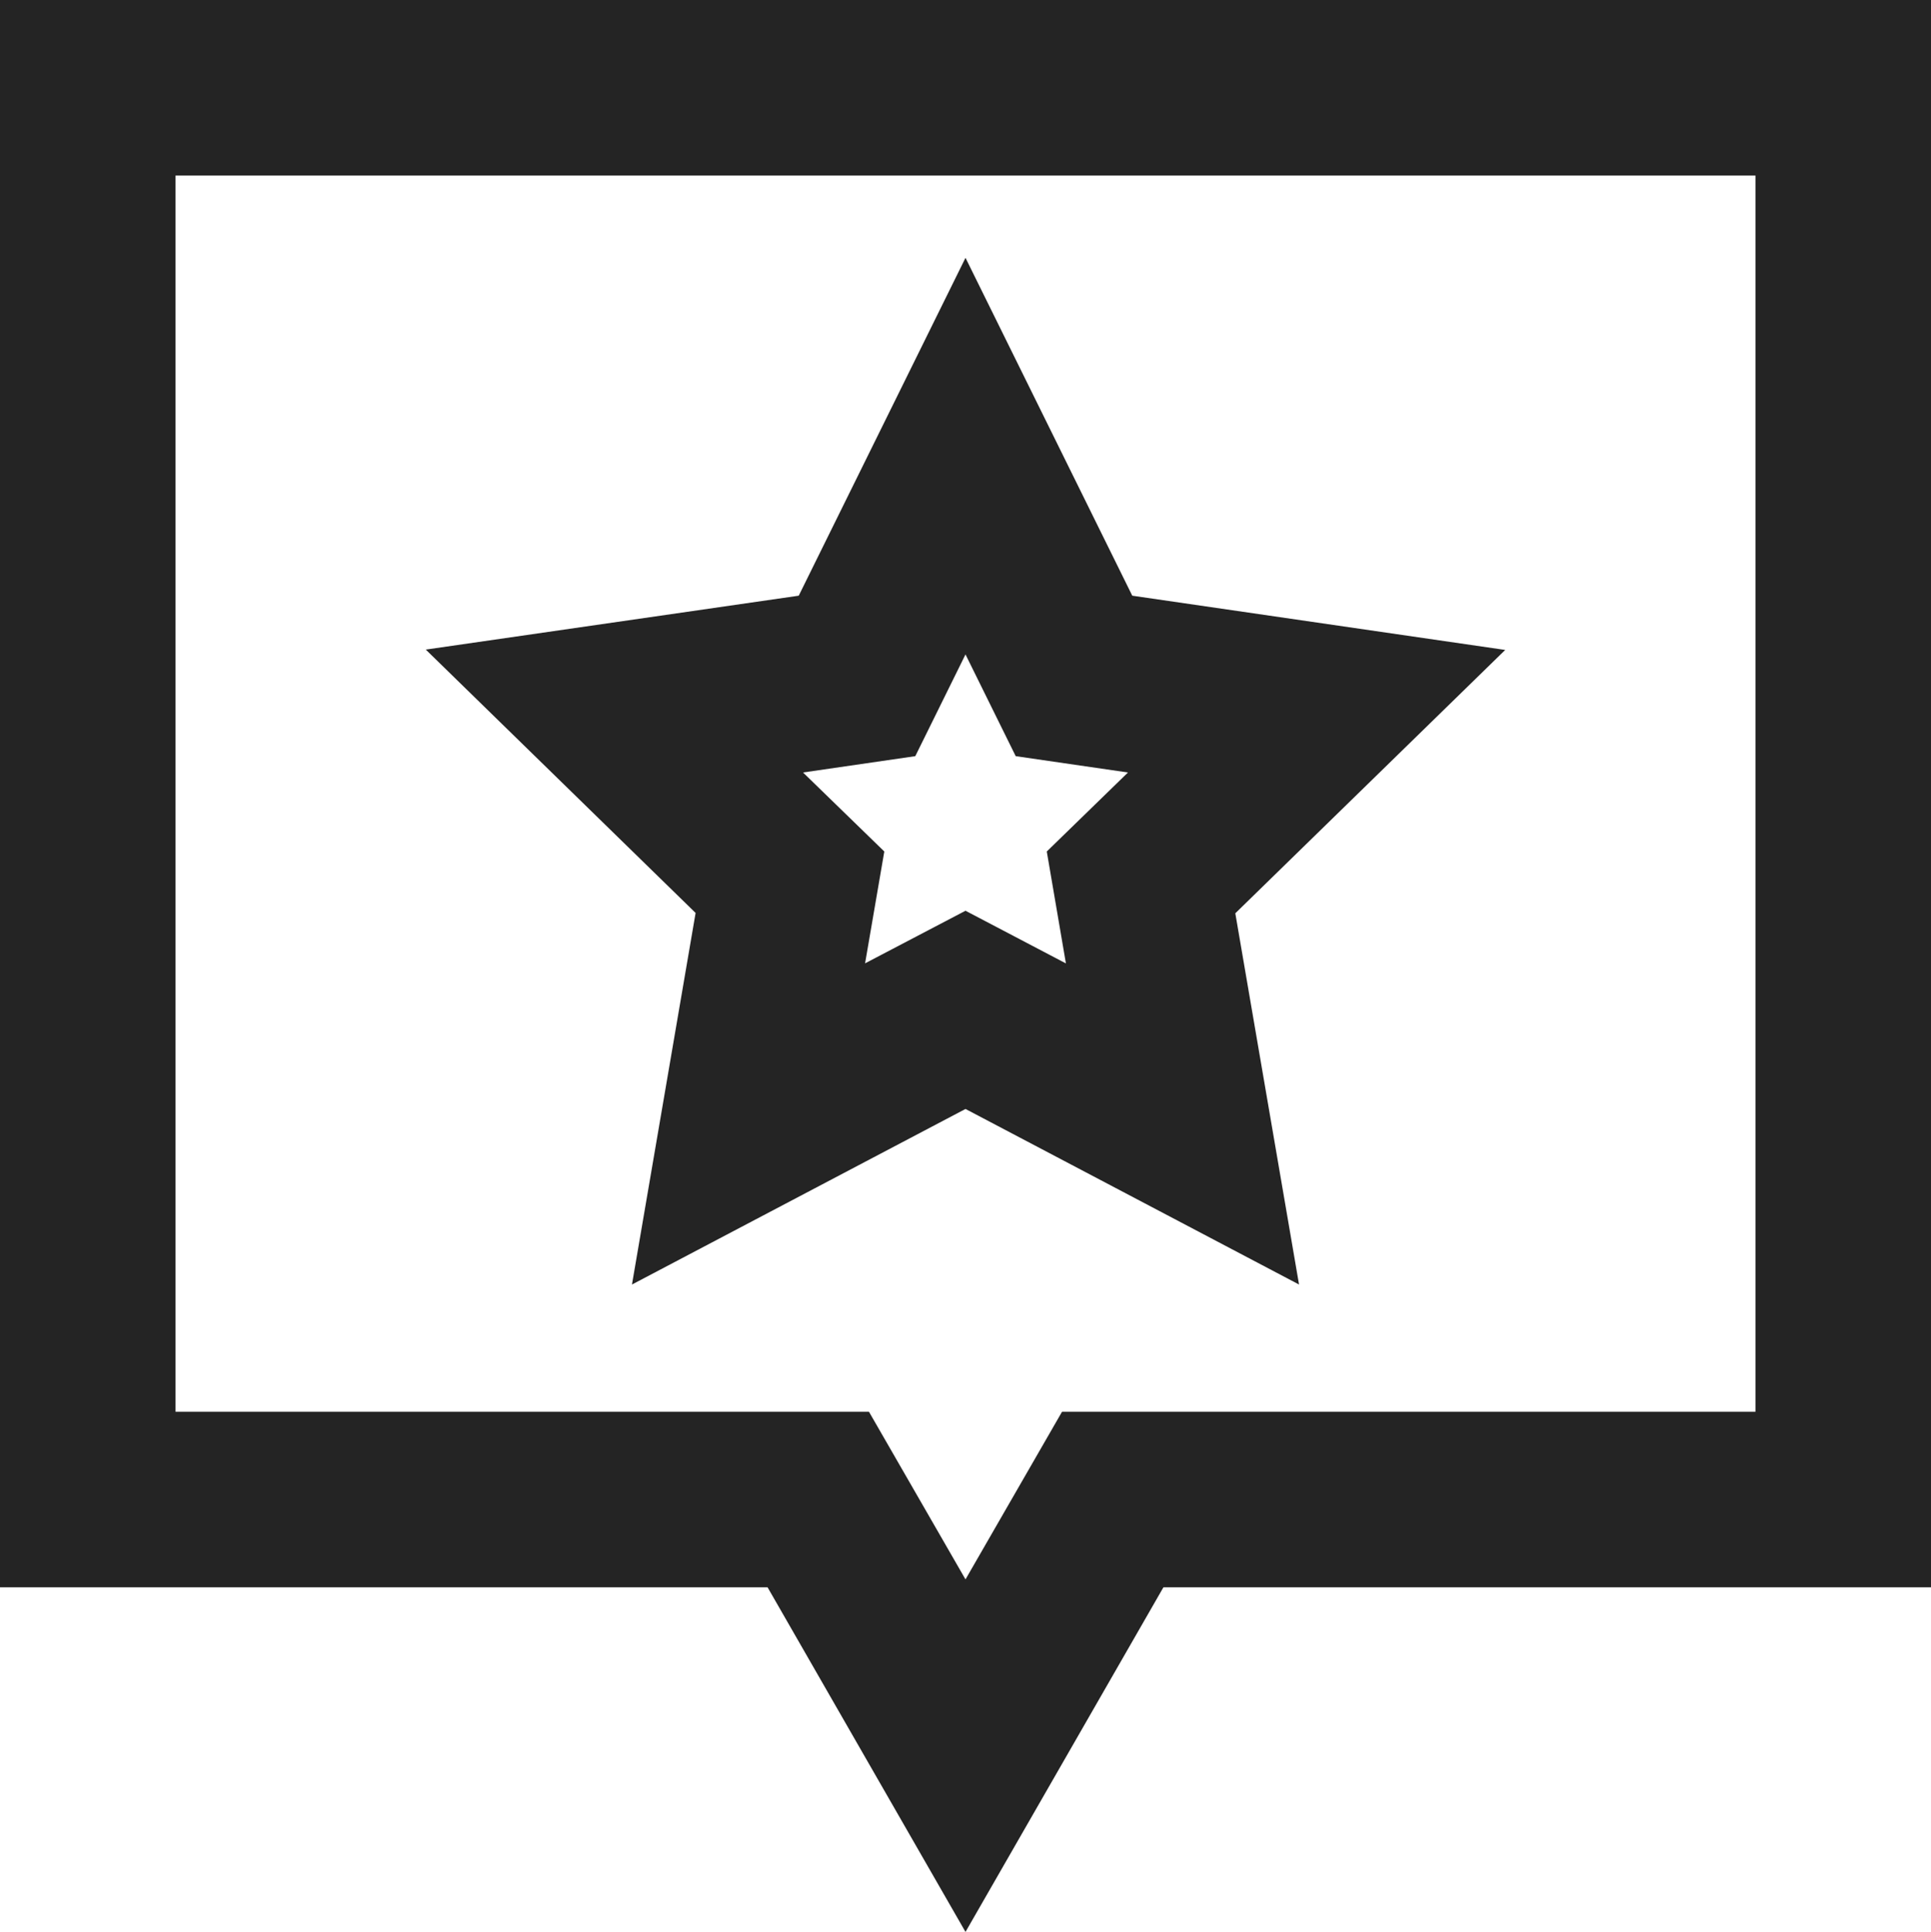 <svg xmlns="http://www.w3.org/2000/svg" width="22" height="22.008" viewBox="0 0 22 22.008"><defs><style>.a{fill:none;}.b{fill:#242424;}</style></defs><path class="b" d="M14.8,14.633l-3.8-2-3.8,2L7.925,10.4l-3.074-3L9.1,6.786,11,2.937l1.9,3.849,4.249.618-3.075,3ZM11,10.375l1.144.6L11.926,9.7l.925-.9-1.279-.186L11,7.455l-.572,1.159L9.149,8.8l.926.9-.219,1.274Zm0,11.633L8.745,18.082H0V0H22V18.082H13.255ZM2,16.082H9.9l1.1,1.91,1.1-1.91H20V2H2Z"/></svg>
